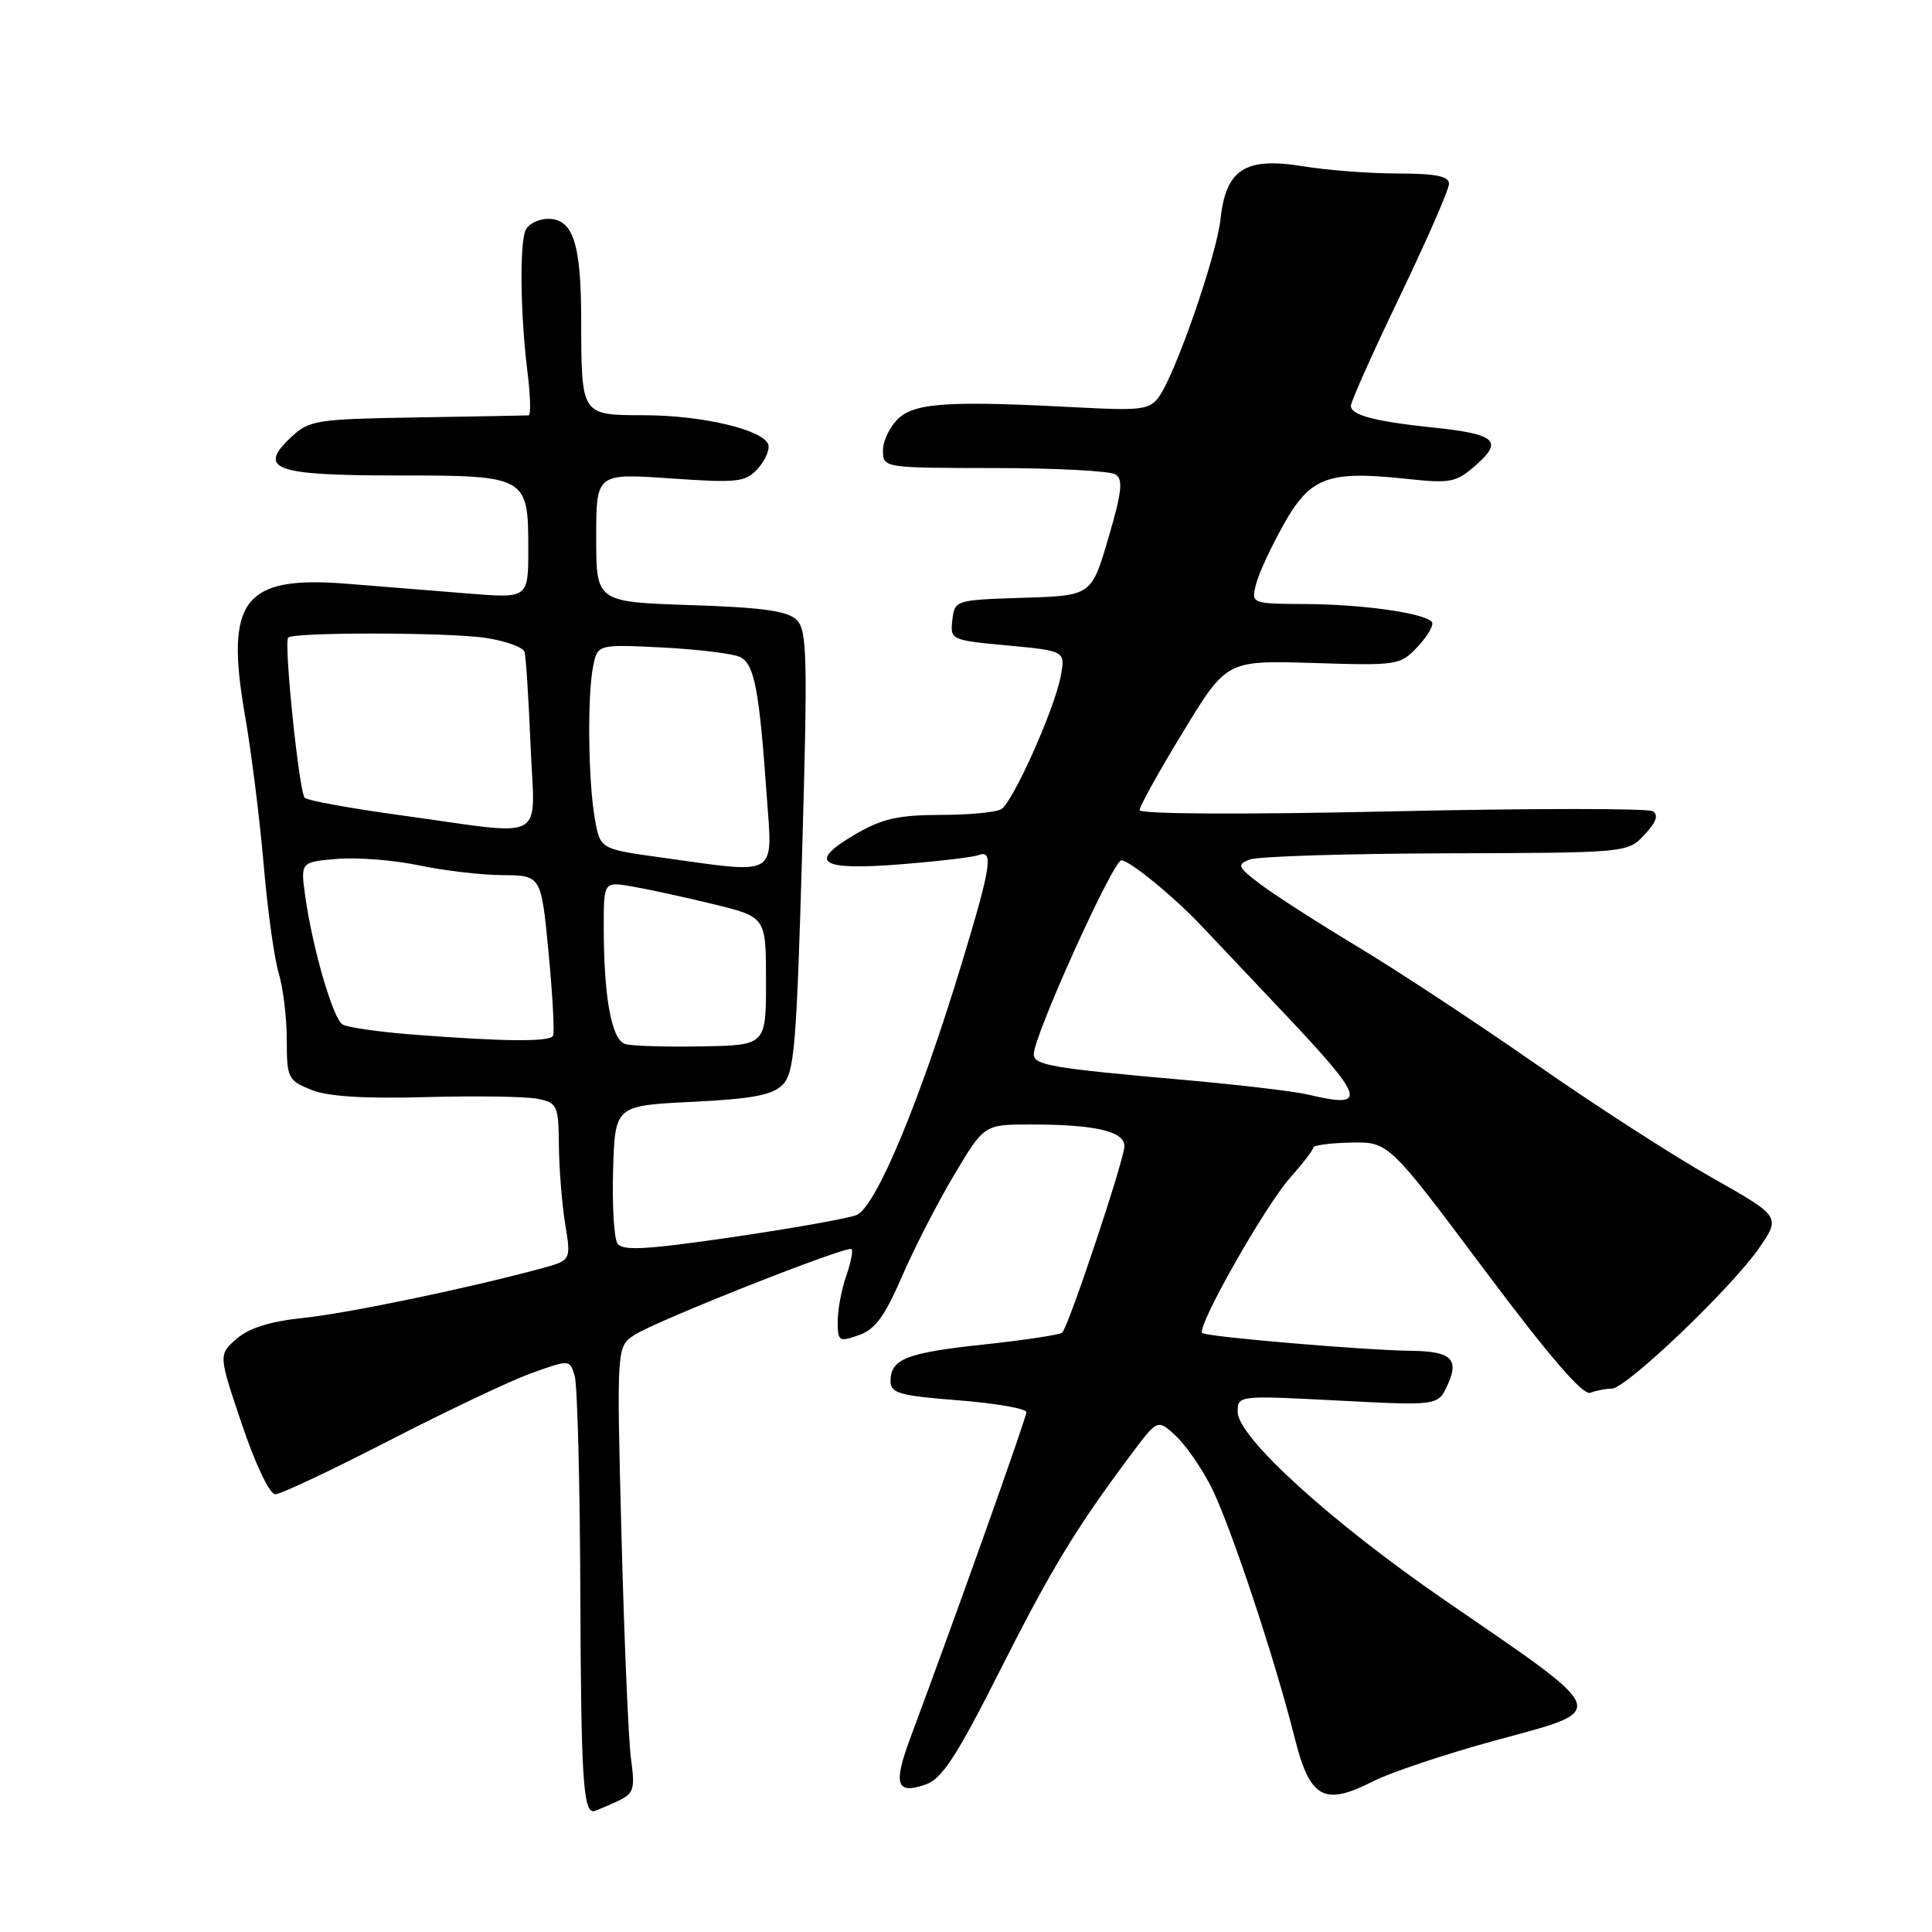 <?xml version="1.0" encoding="UTF-8" standalone="no"?>
<!DOCTYPE svg PUBLIC "-//W3C//DTD SVG 1.1//EN" "http://www.w3.org/Graphics/SVG/1.1/DTD/svg11.dtd" >
<svg xmlns="http://www.w3.org/2000/svg" xmlns:xlink="http://www.w3.org/1999/xlink" version="1.1" viewBox="0 0 256 256">
 <g >
 <path fill="currentColor"
d=" M 81.56 238.79 C 84.02 237.67 84.17 237.25 83.61 233.04 C 83.27 230.54 82.71 217.23 82.35 203.46 C 81.70 178.42 81.70 178.42 84.10 176.87 C 87.07 174.96 112.31 164.98 112.84 165.51 C 113.06 165.72 112.73 167.34 112.12 169.10 C 111.50 170.86 111.00 173.56 111.00 175.10 C 111.00 177.73 111.17 177.84 113.79 176.92 C 115.94 176.17 117.23 174.43 119.48 169.23 C 121.07 165.53 124.18 159.46 126.39 155.75 C 130.40 149.00 130.40 149.00 136.58 149.00 C 145.12 149.00 149.00 149.90 148.99 151.88 C 148.99 153.61 141.61 175.73 140.75 176.58 C 140.47 176.86 135.80 177.57 130.37 178.15 C 120.04 179.26 118.00 180.07 118.00 183.05 C 118.00 184.60 119.26 184.95 127.00 185.55 C 131.95 185.94 136.00 186.65 136.00 187.12 C 136.00 187.88 126.67 214.09 120.66 230.19 C 118.31 236.49 118.75 237.83 122.70 236.44 C 124.82 235.69 126.80 232.65 132.43 221.49 C 139.31 207.87 142.53 202.55 149.85 192.76 C 153.39 188.02 153.39 188.02 155.80 190.26 C 157.12 191.49 159.22 194.53 160.48 197.00 C 162.99 201.96 168.90 219.72 171.55 230.27 C 173.57 238.32 175.43 239.35 181.93 236.04 C 184.21 234.87 191.42 232.46 197.95 230.67 C 213.45 226.44 213.79 227.40 191.39 212.00 C 176.35 201.66 164.00 190.42 164.00 187.09 C 164.00 184.90 164.06 184.89 177.28 185.58 C 190.56 186.27 190.56 186.27 191.83 183.47 C 193.38 180.08 192.27 179.05 187.00 178.99 C 180.81 178.92 159.80 177.13 159.30 176.63 C 158.52 175.85 167.62 159.78 170.96 156.05 C 172.63 154.17 174.00 152.38 174.01 152.07 C 174.01 151.76 176.26 151.45 179.01 151.40 C 184.00 151.30 184.00 151.30 196.65 168.20 C 205.28 179.74 209.75 184.93 210.73 184.55 C 211.52 184.25 212.80 184.00 213.58 184.00 C 215.46 184.00 229.48 170.62 233.09 165.37 C 235.96 161.20 235.96 161.20 226.73 155.98 C 221.65 153.11 211.20 146.36 203.50 140.99 C 195.80 135.62 185.22 128.65 180.00 125.51 C 174.78 122.37 168.96 118.63 167.08 117.22 C 163.99 114.89 163.85 114.57 165.58 113.89 C 166.64 113.48 178.33 113.11 191.58 113.07 C 215.64 113.00 215.65 113.00 217.90 110.61 C 219.47 108.93 219.80 107.99 218.99 107.49 C 218.35 107.10 202.79 107.10 184.41 107.51 C 164.66 107.95 151.00 107.88 151.00 107.34 C 151.00 106.85 153.59 102.18 156.77 96.97 C 162.53 87.50 162.53 87.50 174.02 87.85 C 185.30 88.20 185.54 88.16 187.92 85.61 C 189.25 84.18 190.06 82.72 189.71 82.38 C 188.55 81.21 180.56 80.09 173.14 80.04 C 165.78 80.00 165.78 80.00 166.43 77.41 C 166.79 75.99 168.45 72.40 170.12 69.44 C 173.65 63.19 175.97 62.34 186.39 63.45 C 192.26 64.08 192.95 63.94 195.62 61.58 C 199.21 58.41 198.16 57.51 189.88 56.65 C 182.10 55.83 179.00 55.01 179.00 53.77 C 179.00 53.21 181.93 46.67 185.50 39.24 C 189.07 31.80 192.00 25.11 192.00 24.36 C 192.00 23.35 190.27 23.00 185.25 22.99 C 181.54 22.99 175.86 22.56 172.64 22.03 C 165.01 20.78 162.44 22.42 161.73 29.00 C 161.21 33.86 155.75 49.59 153.54 52.62 C 152.34 54.26 151.13 54.42 143.34 54.01 C 125.96 53.08 121.38 53.35 119.10 55.40 C 117.95 56.45 117.00 58.37 117.00 59.65 C 117.00 62.00 117.00 62.00 131.75 62.02 C 139.86 62.02 147.09 62.40 147.80 62.86 C 148.85 63.52 148.66 65.19 146.86 71.31 C 144.62 78.93 144.62 78.93 135.56 79.21 C 126.58 79.50 126.50 79.52 126.19 82.16 C 125.89 84.78 125.99 84.83 133.53 85.53 C 141.18 86.25 141.18 86.25 140.54 89.64 C 139.73 93.96 134.25 106.22 132.69 107.21 C 132.04 107.63 128.39 107.98 124.59 107.98 C 119.00 108.00 116.84 108.49 113.31 110.56 C 106.95 114.28 108.58 115.37 119.28 114.53 C 124.23 114.14 128.90 113.59 129.64 113.31 C 131.68 112.52 131.35 114.74 127.50 127.44 C 121.85 146.09 116.01 160.04 113.47 161.01 C 112.27 161.47 104.84 162.79 96.96 163.94 C 85.55 165.60 82.47 165.77 81.81 164.76 C 81.36 164.07 81.10 159.68 81.24 155.00 C 81.50 146.50 81.50 146.50 91.72 146.00 C 99.68 145.61 102.33 145.11 103.70 143.74 C 105.25 142.18 105.55 138.61 106.29 112.84 C 107.03 87.08 106.95 83.52 105.57 82.15 C 104.39 80.96 101.08 80.49 91.51 80.18 C 79.00 79.76 79.00 79.76 79.00 71.24 C 79.00 62.71 79.00 62.71 88.82 63.39 C 97.80 64.01 98.78 63.90 100.42 62.09 C 101.40 61.00 102.02 59.57 101.80 58.90 C 101.15 56.95 93.06 55.03 85.37 55.02 C 76.95 55.00 77.04 55.13 77.01 42.32 C 77.00 32.24 75.93 29.00 72.63 29.00 C 71.30 29.00 69.94 29.71 69.61 30.58 C 68.83 32.61 68.97 41.88 69.89 49.25 C 70.28 52.41 70.36 55.02 70.05 55.04 C 69.75 55.06 63.11 55.18 55.31 55.31 C 41.88 55.53 40.98 55.67 38.57 57.93 C 34.06 62.17 36.35 63.00 52.55 63.00 C 69.83 63.00 70.00 63.10 70.00 72.71 C 70.00 79.29 70.00 79.29 62.00 78.64 C 57.60 78.29 50.38 77.71 45.96 77.35 C 32.30 76.26 29.80 79.47 32.45 94.73 C 33.31 99.64 34.42 108.57 34.94 114.58 C 35.45 120.58 36.35 127.07 36.94 128.99 C 37.52 130.91 38.00 134.88 38.00 137.79 C 38.00 142.85 38.16 143.16 41.25 144.41 C 43.48 145.30 48.26 145.60 56.50 145.37 C 63.10 145.19 69.74 145.29 71.25 145.60 C 73.85 146.13 74.00 146.46 74.06 151.83 C 74.09 154.95 74.47 159.64 74.90 162.25 C 75.68 167.01 75.68 167.01 71.59 168.11 C 61.79 170.76 46.00 174.03 40.13 174.64 C 35.80 175.09 32.99 175.97 31.35 177.40 C 28.94 179.50 28.94 179.50 32.06 188.75 C 33.84 194.03 35.73 198.00 36.47 198.00 C 37.18 198.00 44.00 194.78 51.63 190.85 C 59.26 186.92 67.75 182.90 70.50 181.92 C 75.49 180.14 75.50 180.14 76.15 182.32 C 76.51 183.52 76.85 196.69 76.90 211.58 C 76.99 235.23 77.28 240.00 78.62 240.00 C 78.78 240.00 80.10 239.46 81.56 238.79 Z  M 173.24 145.02 C 171.44 144.60 164.01 143.72 156.74 143.08 C 139.40 141.55 137.00 141.14 136.98 139.70 C 136.94 137.34 147.48 114.00 148.59 114.00 C 149.67 114.00 155.56 118.82 159.21 122.69 C 160.15 123.68 164.99 128.80 169.96 134.06 C 180.99 145.73 181.36 146.95 173.24 145.02 Z  M 82.88 138.35 C 81.04 137.84 80.00 132.20 80.00 122.77 C 80.00 116.82 80.00 116.82 83.75 117.46 C 85.81 117.81 90.65 118.86 94.50 119.80 C 101.50 121.50 101.50 121.50 101.50 130.00 C 101.50 138.50 101.50 138.50 93.00 138.65 C 88.33 138.74 83.77 138.60 82.88 138.35 Z  M 54.50 137.07 C 50.10 136.72 46.00 136.13 45.39 135.75 C 44.12 134.96 41.44 125.75 40.46 118.86 C 39.81 114.22 39.81 114.22 44.65 113.81 C 47.32 113.58 52.20 113.97 55.50 114.66 C 58.80 115.36 63.80 115.95 66.61 115.96 C 71.71 116.00 71.71 116.00 72.69 126.25 C 73.23 131.89 73.49 136.84 73.28 137.25 C 72.84 138.08 66.70 138.02 54.50 137.07 Z  M 87.52 113.61 C 79.53 112.50 79.53 112.50 78.82 108.50 C 77.94 103.50 77.81 92.21 78.59 88.31 C 79.18 85.37 79.18 85.37 87.84 85.80 C 92.60 86.05 97.23 86.62 98.12 87.08 C 99.96 88.04 100.61 91.44 101.58 105.25 C 102.37 116.41 103.38 115.81 87.52 113.61 Z  M 53.27 108.05 C 46.54 107.13 40.74 106.08 40.38 105.71 C 39.63 104.97 37.58 85.09 38.19 84.48 C 38.92 83.75 59.46 83.78 64.33 84.52 C 66.99 84.92 69.31 85.76 69.50 86.38 C 69.69 86.99 70.05 92.56 70.30 98.75 C 70.84 111.87 72.89 110.75 53.27 108.05 Z "/>
</g>
</svg>